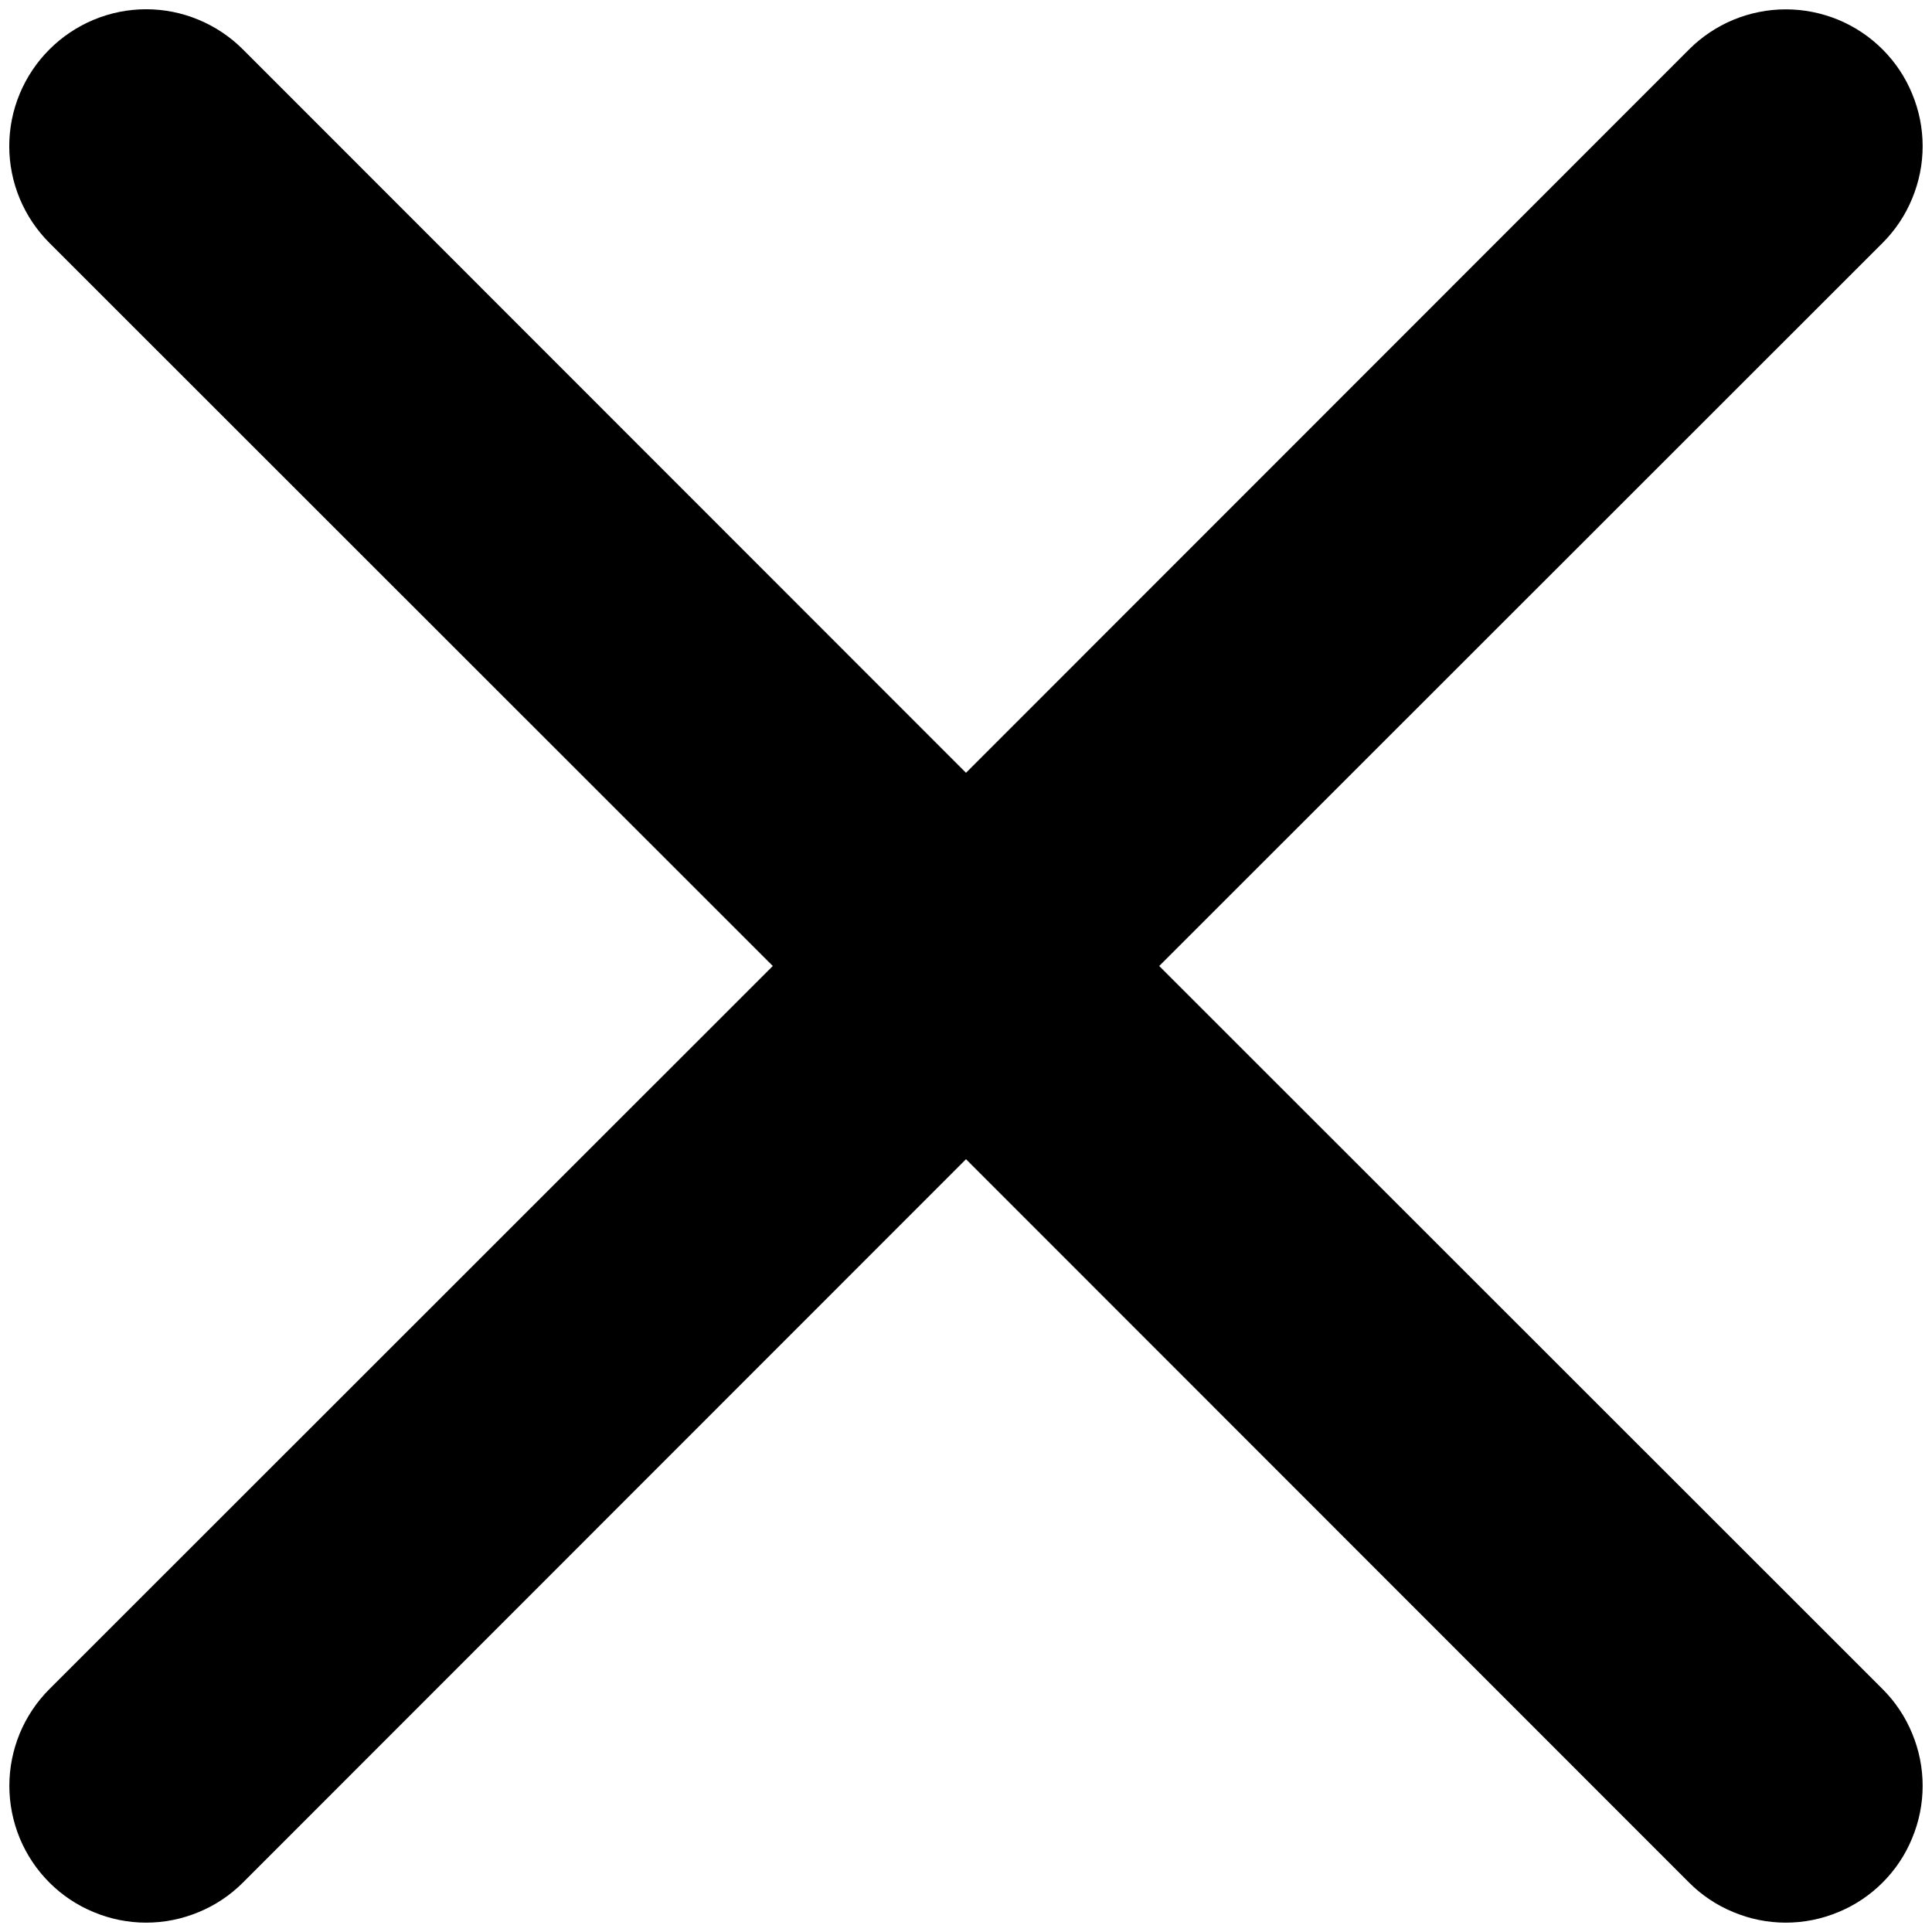 <svg width="19" height="19" viewBox="0 0 19 19" fill="none" xmlns="http://www.w3.org/2000/svg">
<path d="M0.486 0.486C0.611 0.361 0.759 0.262 0.922 0.194C1.086 0.126 1.261 0.091 1.437 0.091C1.614 0.091 1.789 0.126 1.952 0.194C2.116 0.262 2.264 0.361 2.389 0.486L9.5 7.6L16.611 0.486C16.736 0.361 16.884 0.262 17.048 0.194C17.211 0.127 17.386 0.092 17.562 0.092C17.739 0.092 17.914 0.127 18.077 0.194C18.241 0.262 18.389 0.361 18.514 0.486C18.639 0.611 18.738 0.759 18.805 0.923C18.873 1.086 18.908 1.261 18.908 1.437C18.908 1.614 18.873 1.789 18.805 1.952C18.738 2.116 18.639 2.264 18.514 2.389L11.4 9.5L18.514 16.611C18.639 16.736 18.738 16.884 18.805 17.048C18.873 17.211 18.908 17.386 18.908 17.562C18.908 17.739 18.873 17.914 18.805 18.077C18.738 18.241 18.639 18.389 18.514 18.514C18.389 18.639 18.241 18.738 18.077 18.805C17.914 18.873 17.739 18.908 17.562 18.908C17.386 18.908 17.211 18.873 17.048 18.805C16.884 18.738 16.736 18.639 16.611 18.514L9.5 11.4L2.389 18.514C2.264 18.639 2.116 18.738 1.952 18.805C1.789 18.873 1.614 18.908 1.437 18.908C1.261 18.908 1.086 18.873 0.923 18.805C0.759 18.738 0.611 18.639 0.486 18.514C0.361 18.389 0.262 18.241 0.194 18.077C0.127 17.914 0.092 17.739 0.092 17.562C0.092 17.386 0.127 17.211 0.194 17.048C0.262 16.884 0.361 16.736 0.486 16.611L7.6 9.5L0.486 2.389C0.361 2.264 0.262 2.116 0.194 1.953C0.126 1.789 0.091 1.614 0.091 1.437C0.091 1.261 0.126 1.086 0.194 0.922C0.262 0.759 0.361 0.611 0.486 0.486Z" fill="black"/>
</svg>
